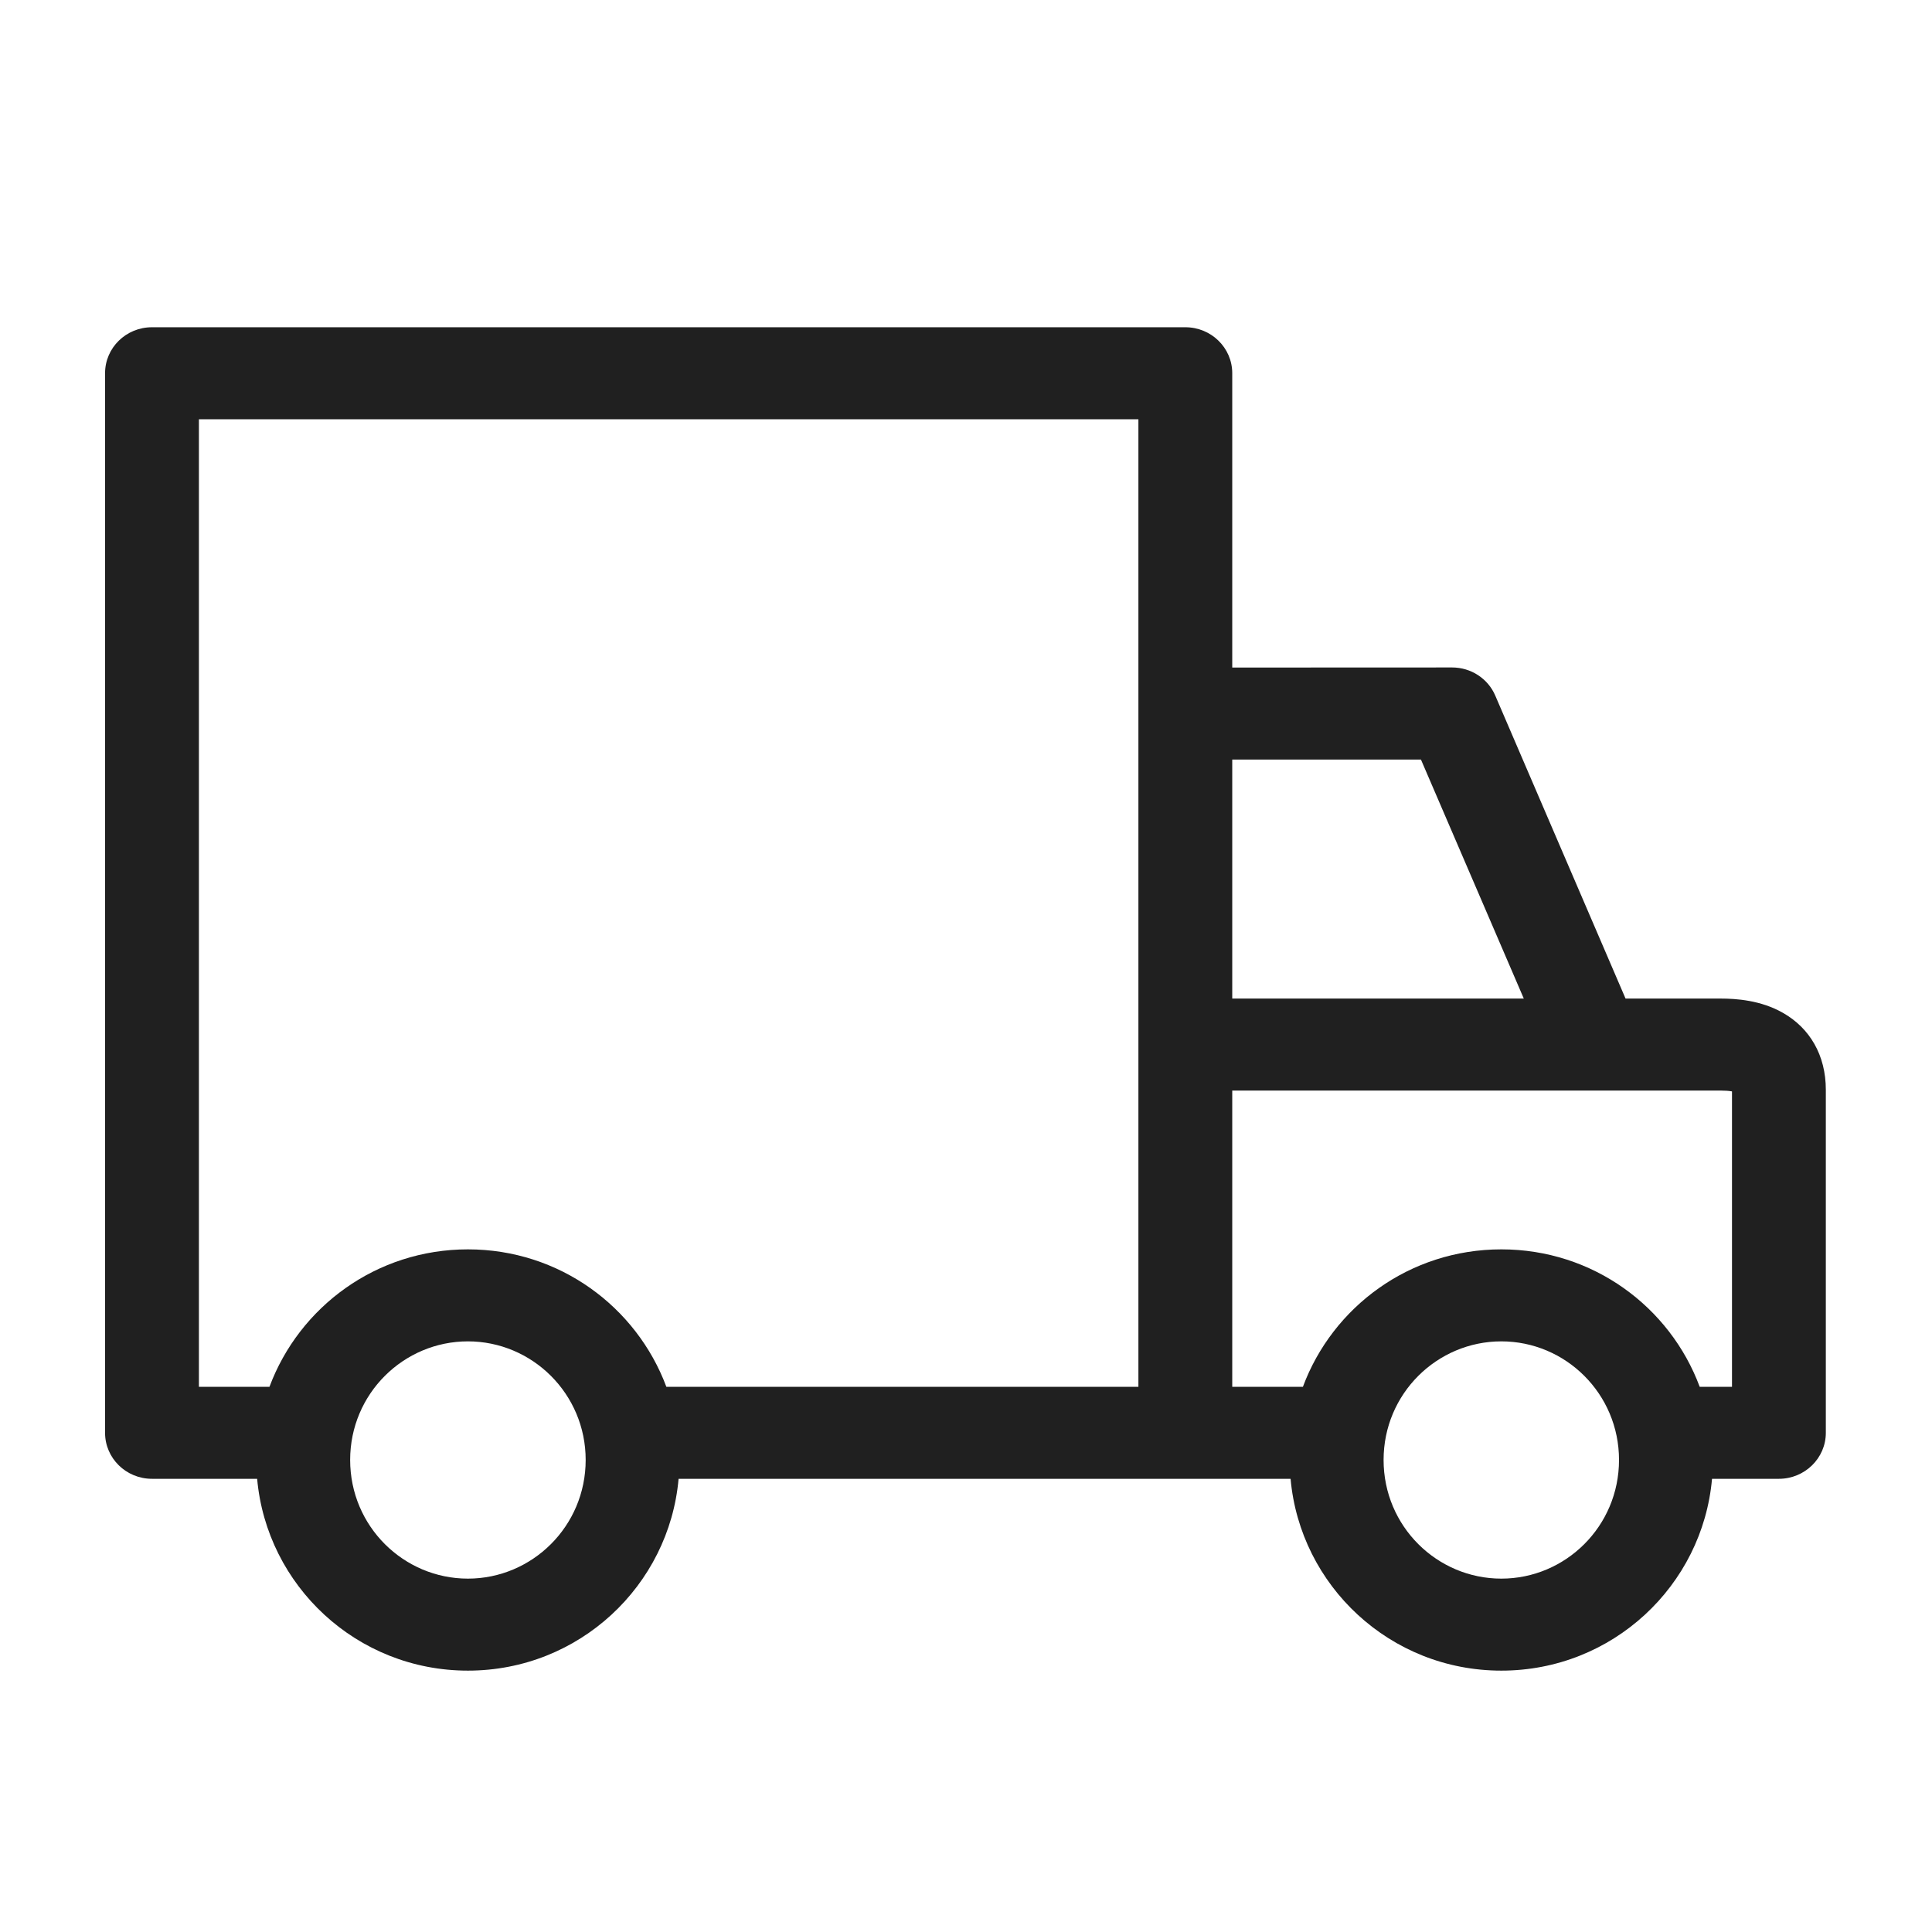 <svg fill="none" stroke-width="0px" viewBox="0 0 21 21 " xmlns="http://www.w3.org/2000/svg" class="css-e7qr30"><path fill-rule="evenodd" clip-rule="evenodd" fill="#202020" stroke="#202020" d="M1.142 4.057C1.142 3.78 1.37 3.557 1.652 3.557H12.884C13.165 3.557 13.394 3.78 13.394 4.057V7.256L15.784 7.255C15.989 7.255 16.174 7.376 16.253 7.561L17.669 10.854H18.703C18.868 10.854 19.139 10.871 19.381 11.01C19.671 11.175 19.846 11.469 19.846 11.846V15.574C19.846 15.85 19.617 16.074 19.336 16.074H18.609C18.506 17.235 17.528 18.159 16.319 18.159C15.109 18.159 14.132 17.235 14.028 16.074L7.376 16.074C7.273 17.235 6.295 18.159 5.086 18.159C3.877 18.159 2.899 17.235 2.795 16.074H1.652C1.37 16.074 1.142 15.85 1.142 15.574V4.057ZM14.162 15.074C14.485 14.205 15.323 13.58 16.319 13.58C17.314 13.58 18.152 14.205 18.475 15.074H18.826V11.863C18.793 11.857 18.752 11.854 18.703 11.854L13.394 11.854V15.074H14.162ZM12.374 15.074L7.243 15.074C6.919 14.205 6.081 13.58 5.086 13.58C4.091 13.58 3.253 14.205 2.929 15.074H2.162V4.557L12.374 4.557V15.074ZM13.394 10.854L16.563 10.854L15.445 8.256L13.394 8.256V10.854ZM5.086 14.58C4.388 14.58 3.806 15.148 3.806 15.869C3.806 16.591 4.388 17.159 5.086 17.159C5.783 17.159 6.366 16.591 6.366 15.869C6.366 15.148 5.783 14.58 5.086 14.58ZM15.039 15.869C15.039 15.148 15.621 14.58 16.319 14.58C17.016 14.58 17.598 15.148 17.598 15.869C17.598 16.591 17.016 17.159 16.319 17.159C15.621 17.159 15.039 16.591 15.039 15.869Z" class="css-e2i13a"></path></svg>
